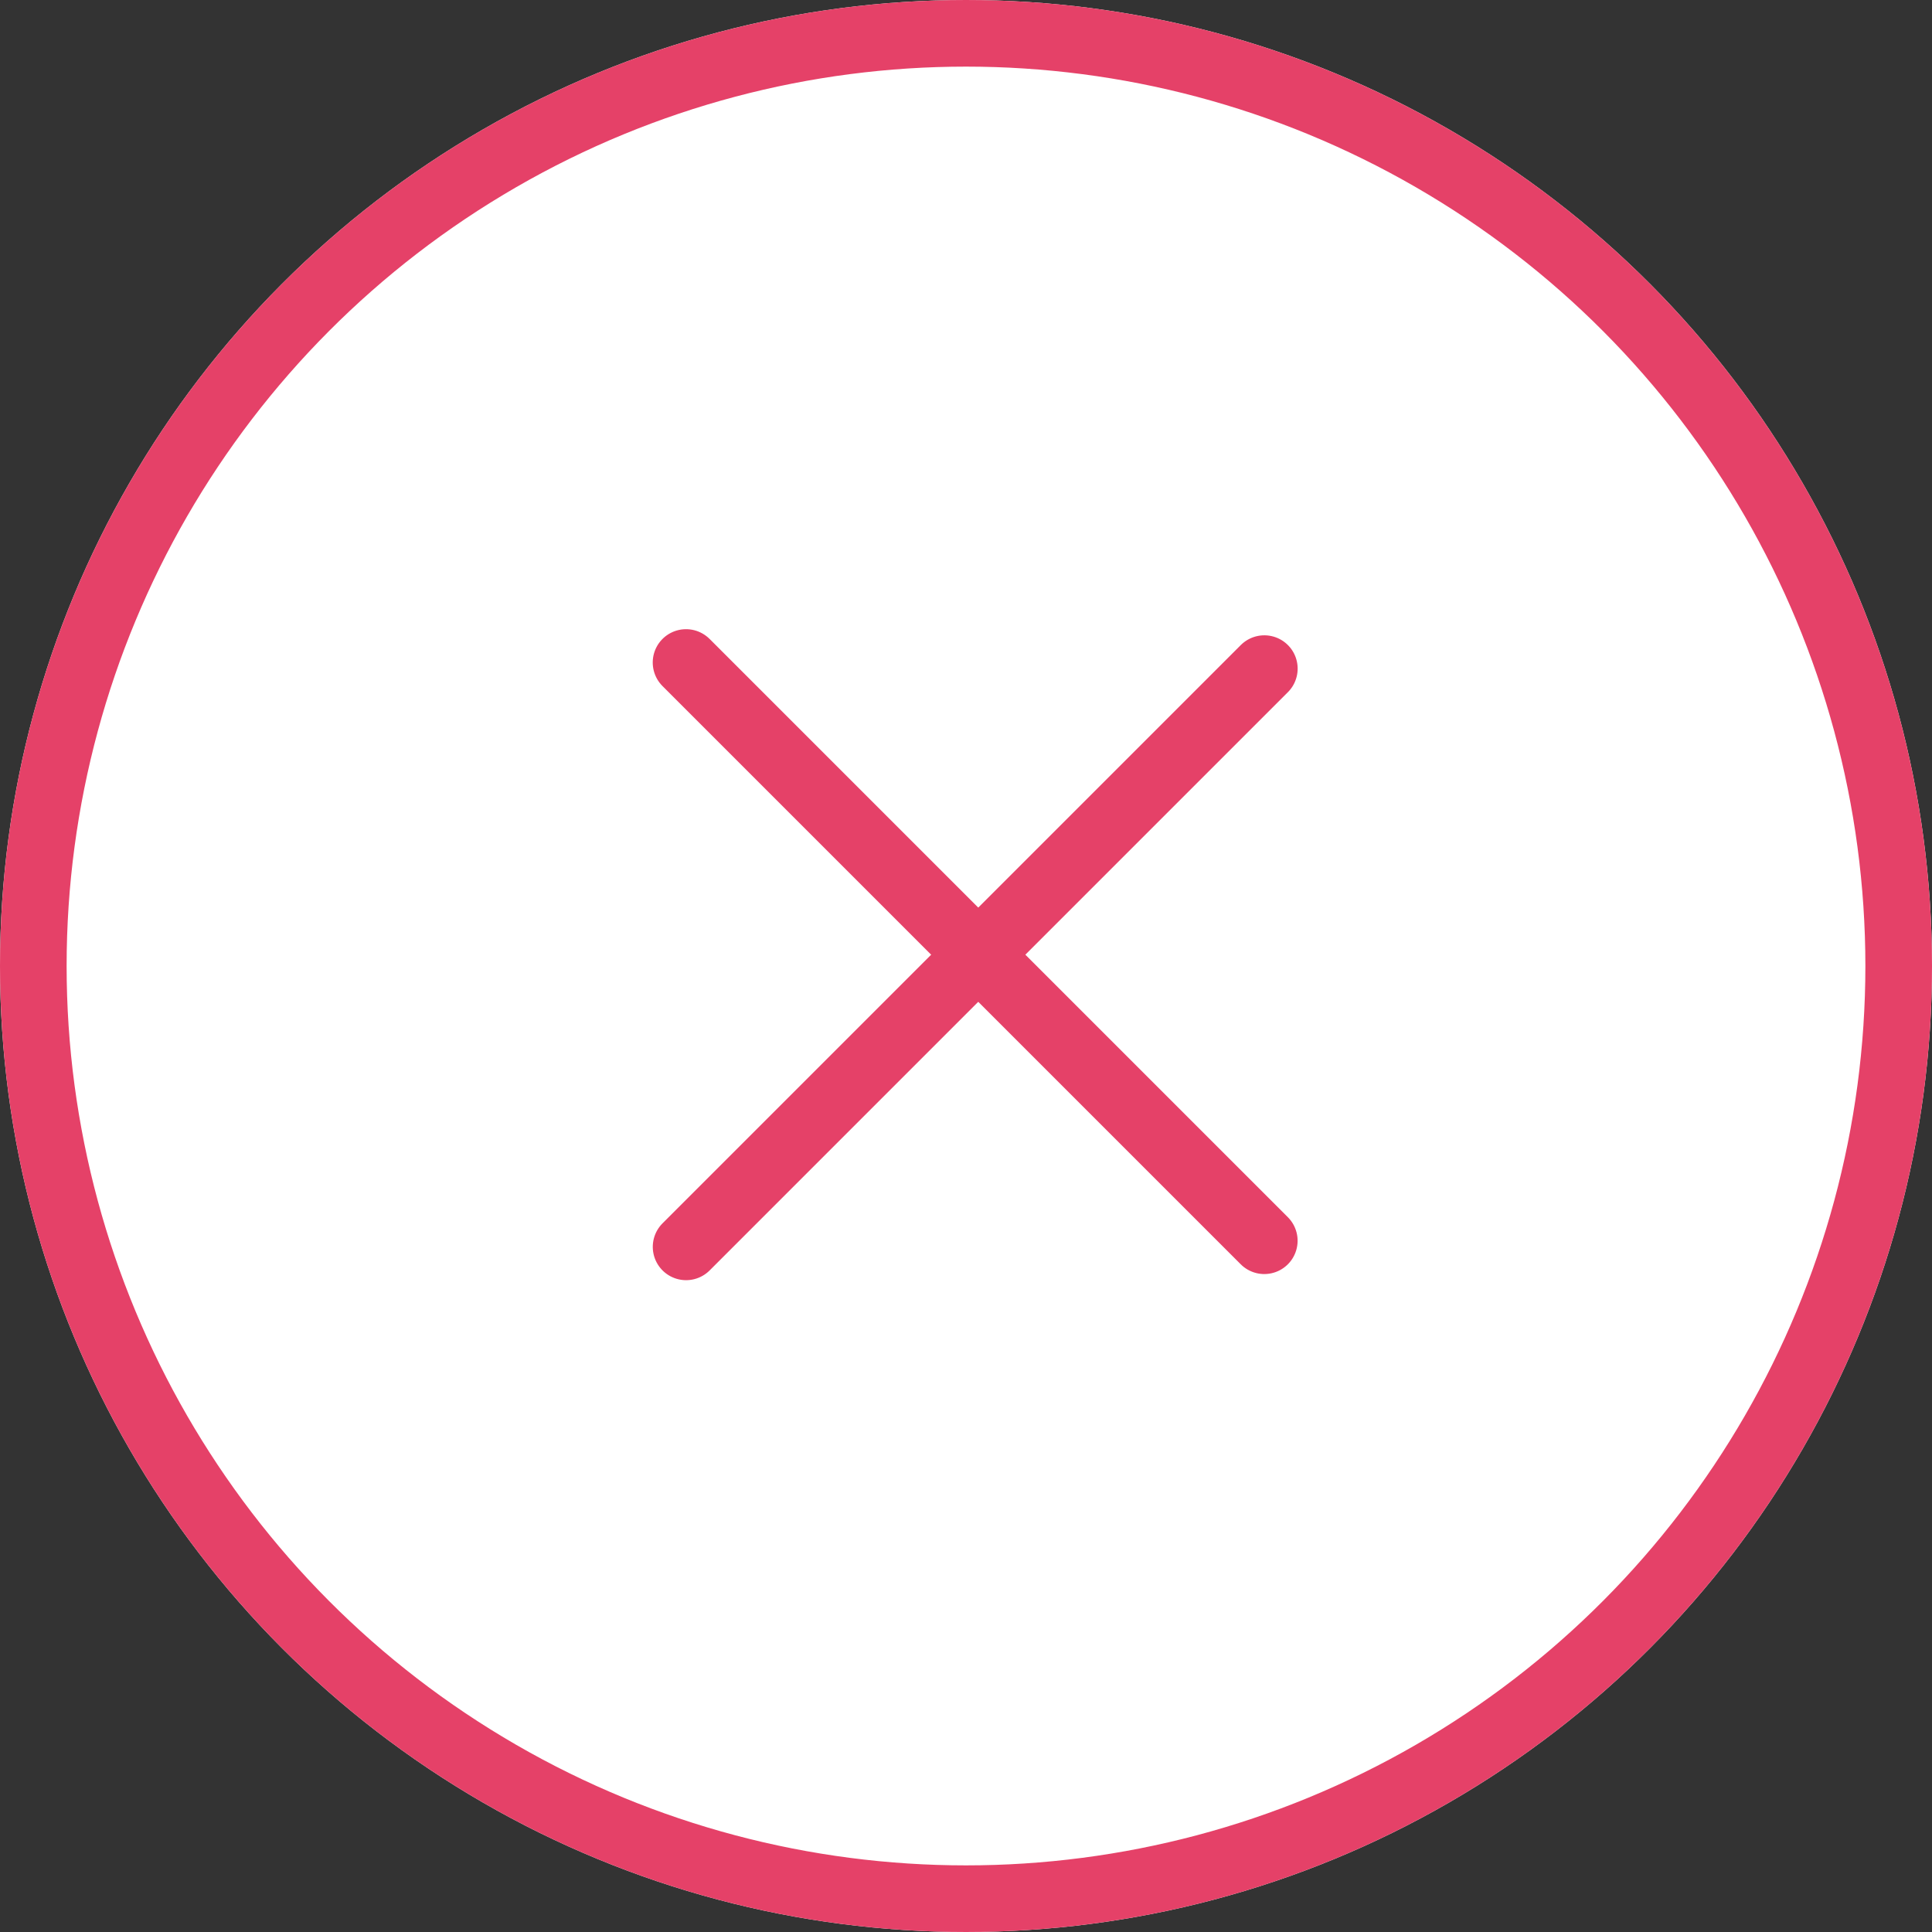 <svg xmlns="http://www.w3.org/2000/svg" width="58" height="58" viewBox="0 0 58 58">
  <rect x="0" y="0" width="58" height="58" fill="#333333" stroke="none"/>
  <g id="Group_78" data-name="Group 78" transform="translate(-495 -296)">
    <g id="Group_76" data-name="Group 76" transform="translate(-159 3)">
      <g id="Ellipse_23" data-name="Ellipse 23" transform="translate(654 293)" fill="#fff" stroke="#e54168" stroke-width="2">
        <circle cx="29" cy="29" r="29" stroke="none"/>
        <circle cx="29" cy="29" r="28" fill="none"/>
      </g>
    </g>
    <g id="Group_23" data-name="Group 23" transform="translate(524.184 307.3) rotate(45)">
      <line id="Line_9" data-name="Line 9" y2="24.55" transform="translate(12.406)" fill="none" stroke="#e54168" stroke-linecap="round" stroke-width="2"/>
      <line id="Line_10" data-name="Line 10" y1="24.55" transform="translate(24.55 12.146) rotate(90)" fill="none" stroke="#e54168" stroke-linecap="round" stroke-width="2"/>
    </g>
  </g>
</svg>
